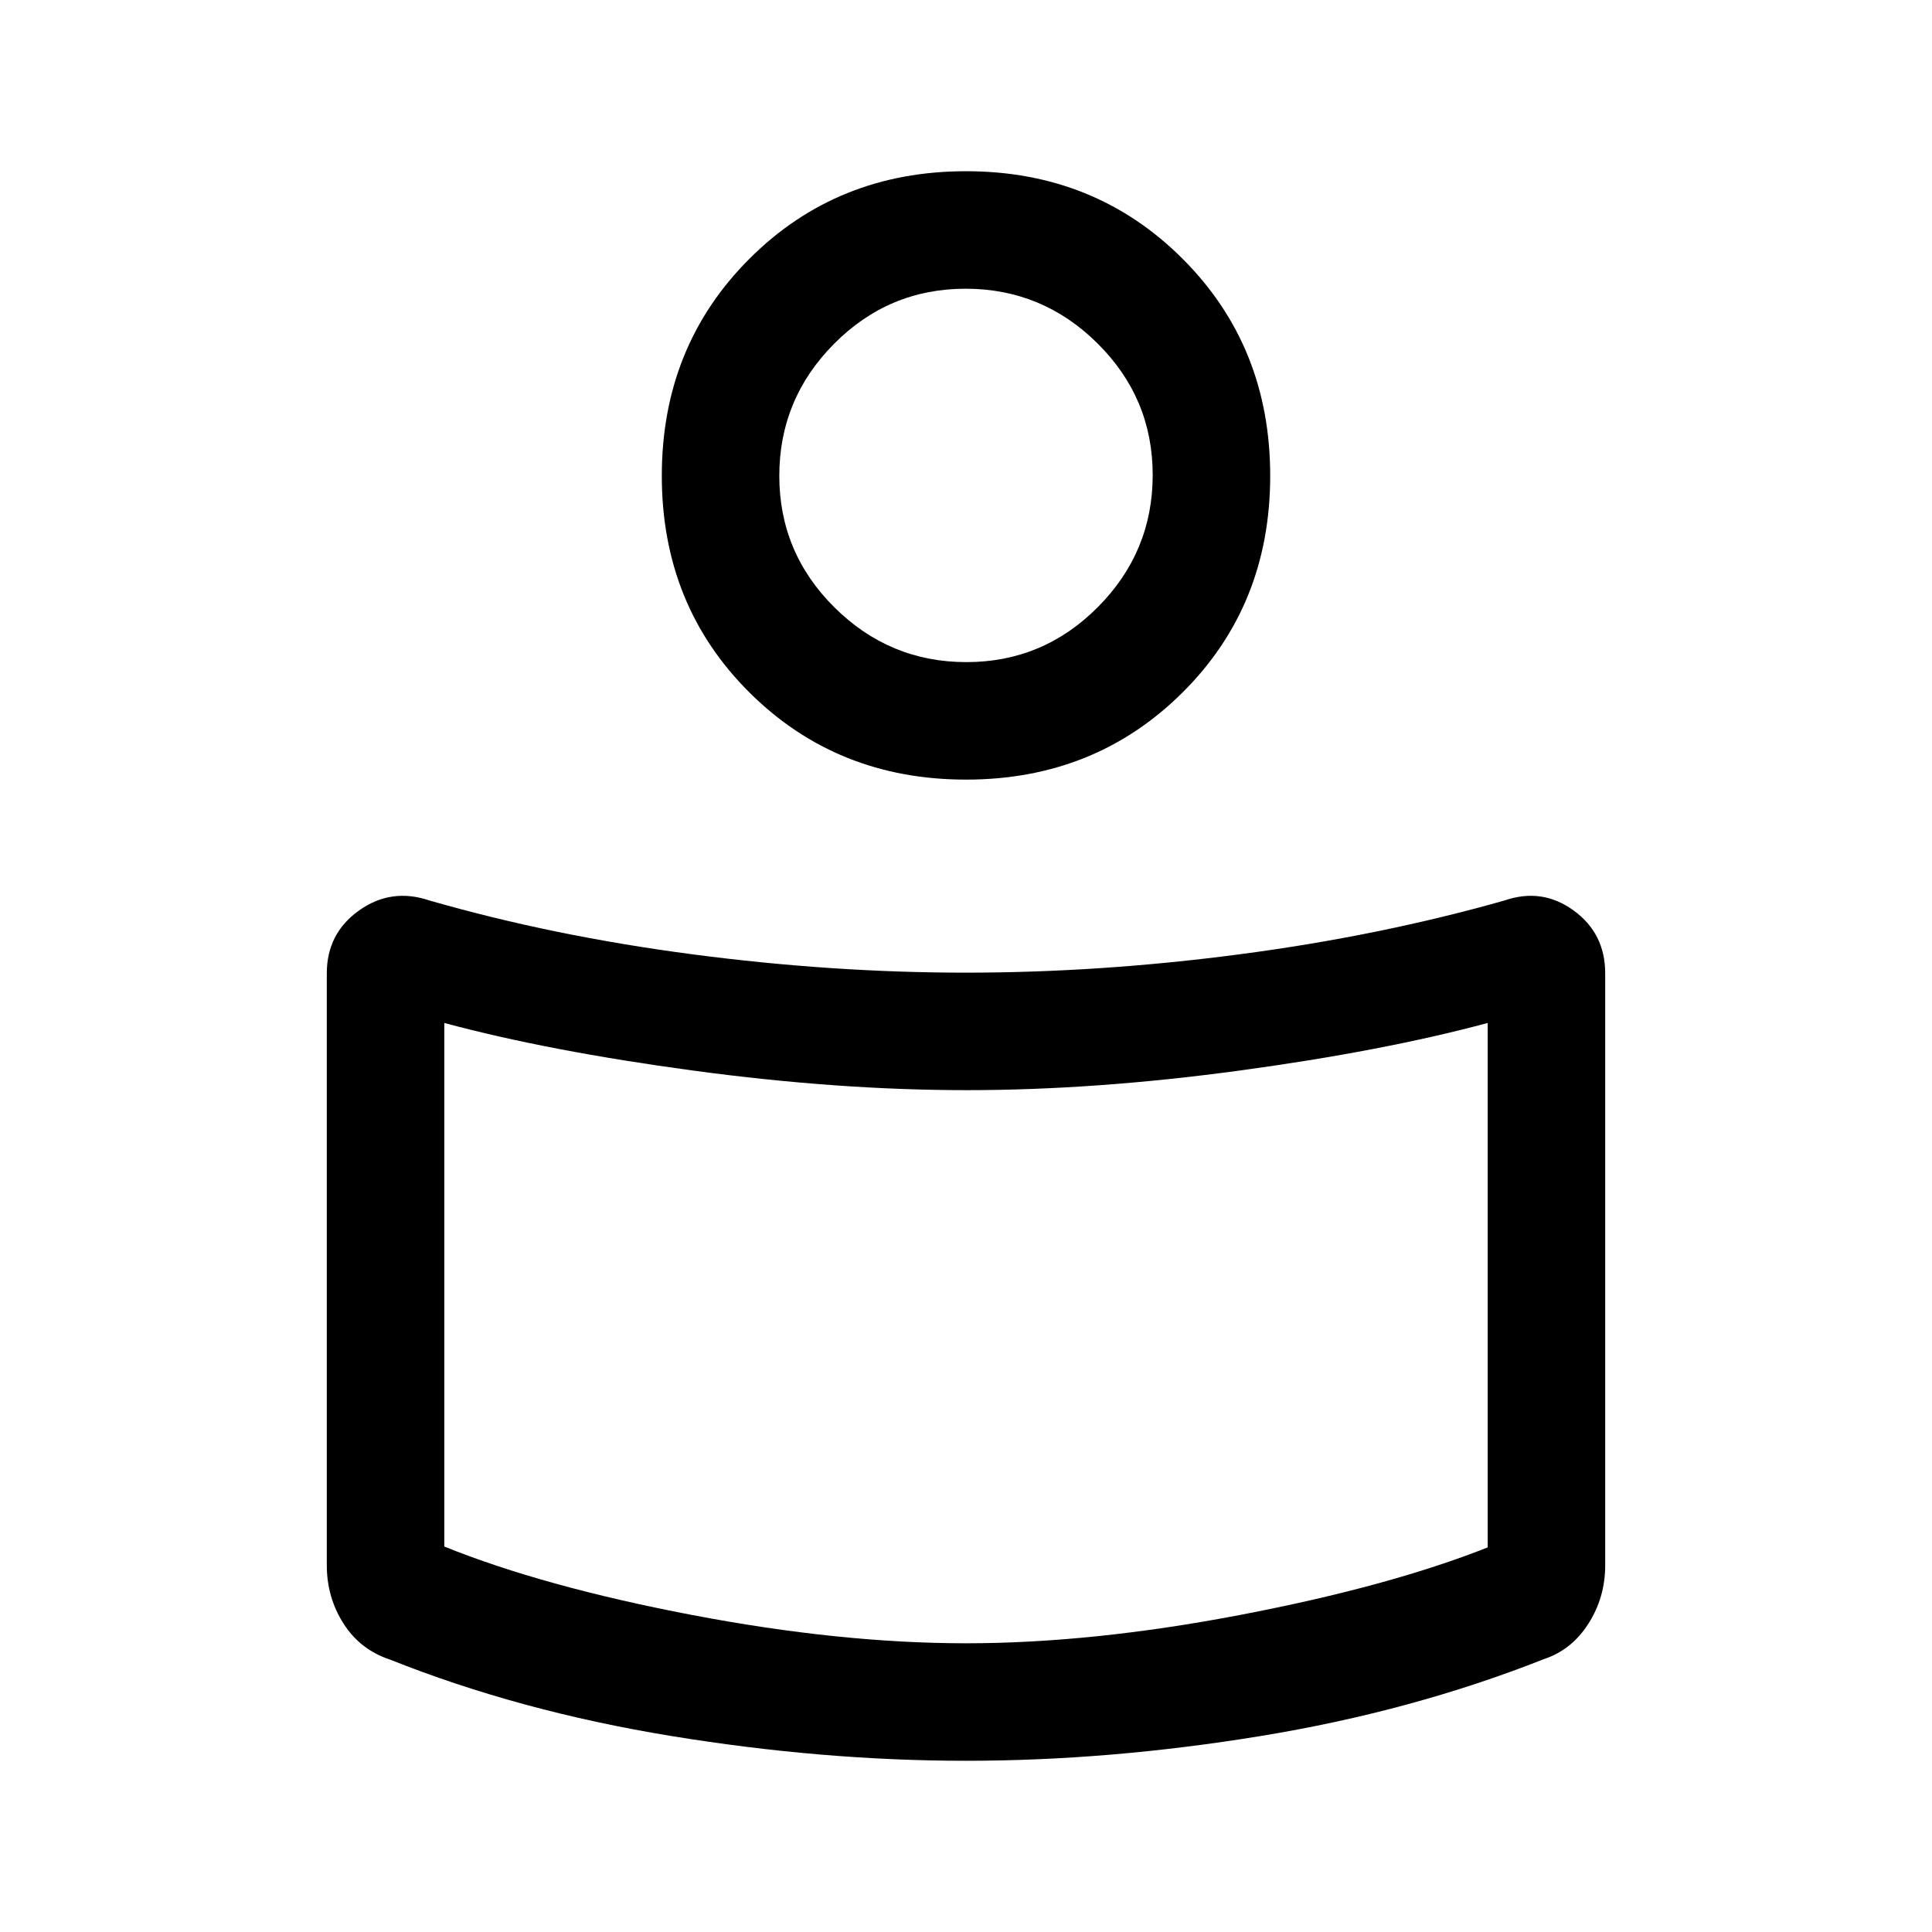 <svg xmlns="http://www.w3.org/2000/svg" height="48" viewBox="0 -960 960 960" width="48"><path d="M480-476.692q66.546 0 135.927-9.115 69.38-9.115 131.611-26.731 18.671-6.461 34.374 4.943 15.702 11.404 15.702 31.253v294.111q0 15.95-8.318 28.991-8.318 13.042-21.945 17.574-65.659 25.972-140.89 38.28Q551.231-85.08 480-85.08q-71.231 0-146.59-12.332-75.359-12.333-139.486-37.898-14.903-4.889-23.22-17.931-8.318-13.041-8.318-28.991v-294.111q0-19.849 16.021-31.253 16.02-11.404 35.055-4.943 61.231 17.616 130.612 26.731 69.38 9.115 135.926 9.115Zm259.231 285.588v-260.589q-52.077 14-123.63 23.692-71.553 9.693-135.308 9.693-63.754 0-135.601-9.693-71.846-9.692-123.923-23.692v260.154q49.077 19.846 122.846 33.961 73.77 14.116 136.385 14.116 62.615 0 136.385-14.116 73.769-14.115 122.846-33.526ZM480-874.921q64.116 0 107.634 43.518 43.519 43.519 43.519 107.827 0 64.308-43.519 107.634Q544.116-572.616 480-572.616t-107.634-43.326q-43.519-43.326-43.519-107.634 0-64.308 43.519-107.827Q415.884-874.921 480-874.921Zm.207 243.922q38.178 0 65.37-27.4 27.192-27.399 27.192-65.577 0-38.177-27.399-65.37-27.399-27.192-65.577-27.192t-65.37 27.399q-27.192 27.4-27.192 65.577 0 38.178 27.399 65.37 27.399 27.193 65.577 27.193ZM480-735.537Zm0 437.459Z"/></svg>